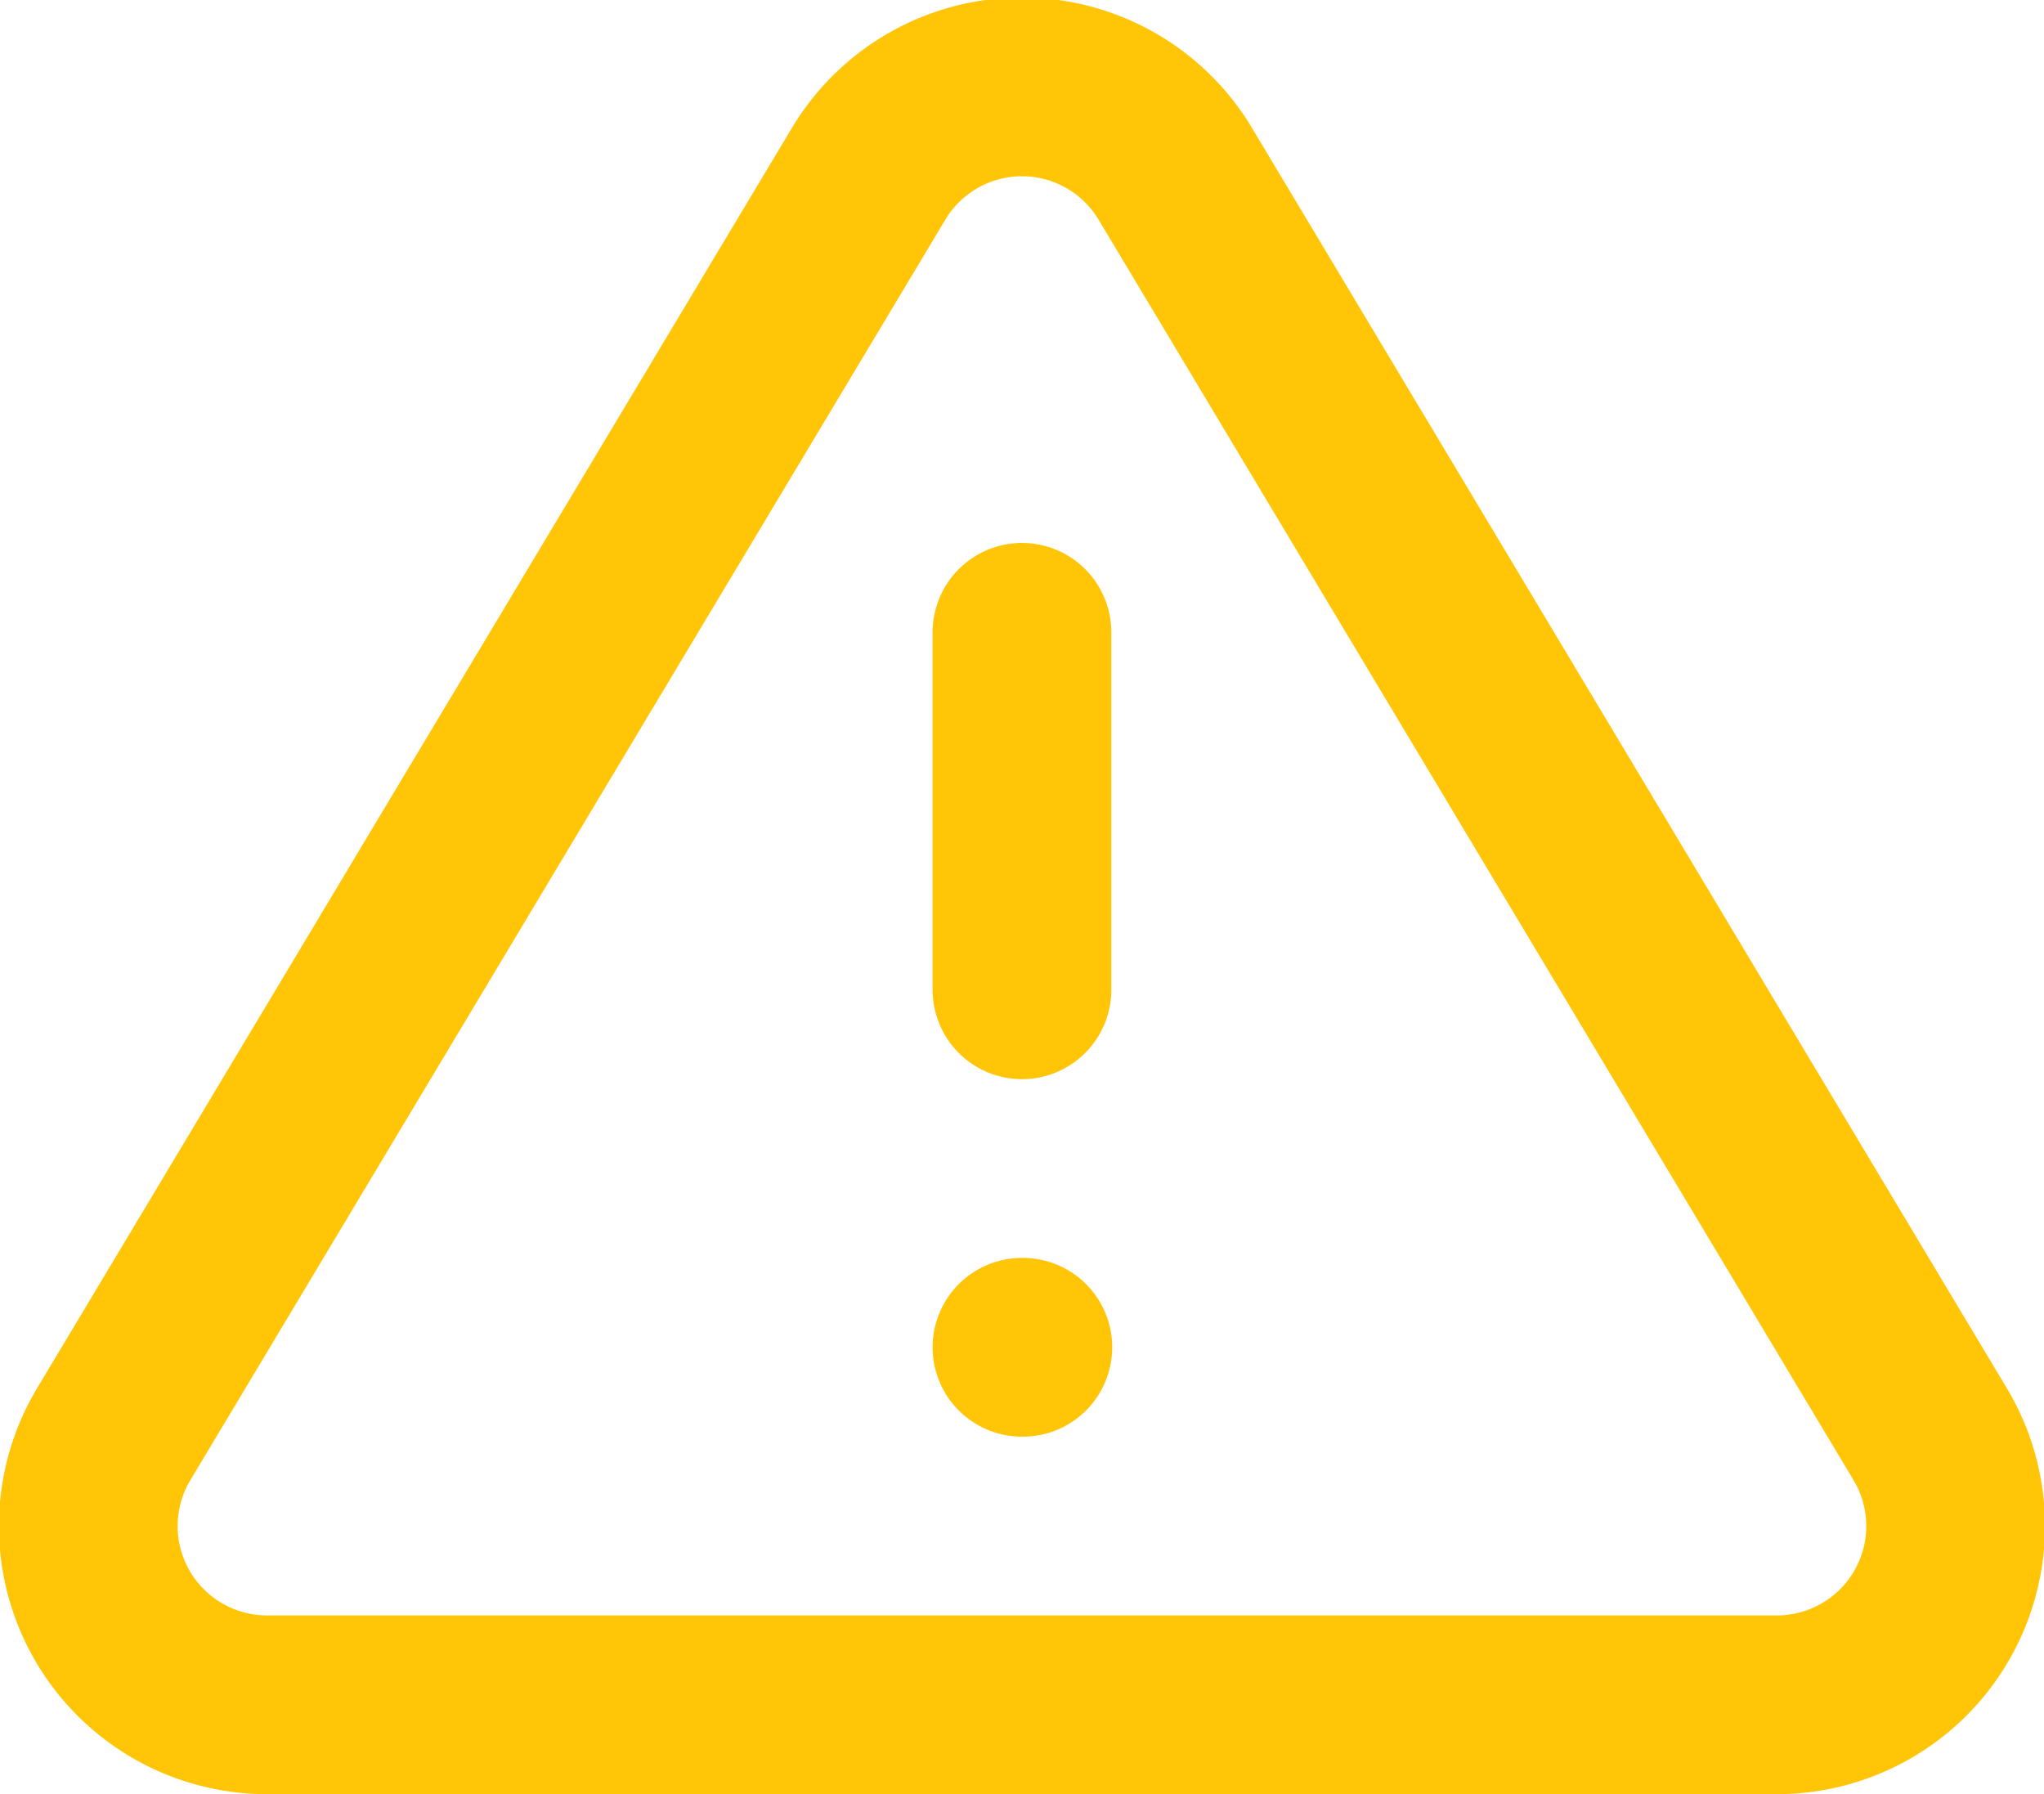 <?xml version="1.0" encoding="UTF-8" standalone="no"?>
<svg
   xmlns:dc="http://purl.org/dc/elements/1.1/"
   xmlns:cc="http://creativecommons.org/ns#"
   xmlns:rdf="http://www.w3.org/1999/02/22-rdf-syntax-ns#"
   xmlns:svg="http://www.w3.org/2000/svg"
   xmlns="http://www.w3.org/2000/svg"
   xmlns:sodipodi="http://sodipodi.sourceforge.net/DTD/sodipodi-0.dtd"
   xmlns:inkscape="http://www.inkscape.org/namespaces/inkscape"
   width="22.873"
   height="20.075"
   viewBox="0 0 22.873 20.075"
   class="feather feather-alert-triangle"
   version="1.1"
   id="svg8"
   sodipodi:docname="alert.svg"
   style="fill:none;stroke:currentColor;stroke-width:2;stroke-linecap:round;stroke-linejoin:round"
   inkscape:version="0.92.5 (2060ec1f9f, 2020-04-08)">
  <defs
     id="defs12" />
  <sodipodi:namedview
     pagecolor="#ffffff"
     bordercolor="#666666"
     borderopacity="1"
     objecttolerance="10"
     gridtolerance="10"
     guidetolerance="10"
     inkscape:pageopacity="0"
     inkscape:pageshadow="2"
     inkscape:window-width="1366"
     inkscape:window-height="744"
     id="namedview10"
     showgrid="false"
     fit-margin-top="0"
     fit-margin-left="0"
     fit-margin-right="0"
     fit-margin-bottom="0"
     inkscape:zoom="9.8333333"
     inkscape:cx="11.436375"
     inkscape:cy="10"
     inkscape:window-x="0"
     inkscape:window-y="0"
     inkscape:window-maximized="1"
     inkscape:current-layer="svg8" />
  <path
     d="m 9.726,1.935 -8.47,14.14 a 2,2 0 0 0 1.71,3 H 19.906 a 2,2 0 0 0 1.71,-3 l -8.47,-14.14 a 2,2 0 0 0 -3.42,0 z"
     id="path2"
     inkscape:connector-curvature="0"
     style="stroke:#ffc506;stroke-opacity:1" />
  <line
     x1="11.436"
     y1="7.075"
     x2="11.436"
     y2="11.075"
     id="line4"
     style="stroke:#ffc506;stroke-opacity:1" />
  <line
     x1="11.436"
     y1="15.075"
     x2="11.446"
     y2="15.075"
     id="line6"
     style="stroke:#ffc506;stroke-opacity:1" />
</svg>

